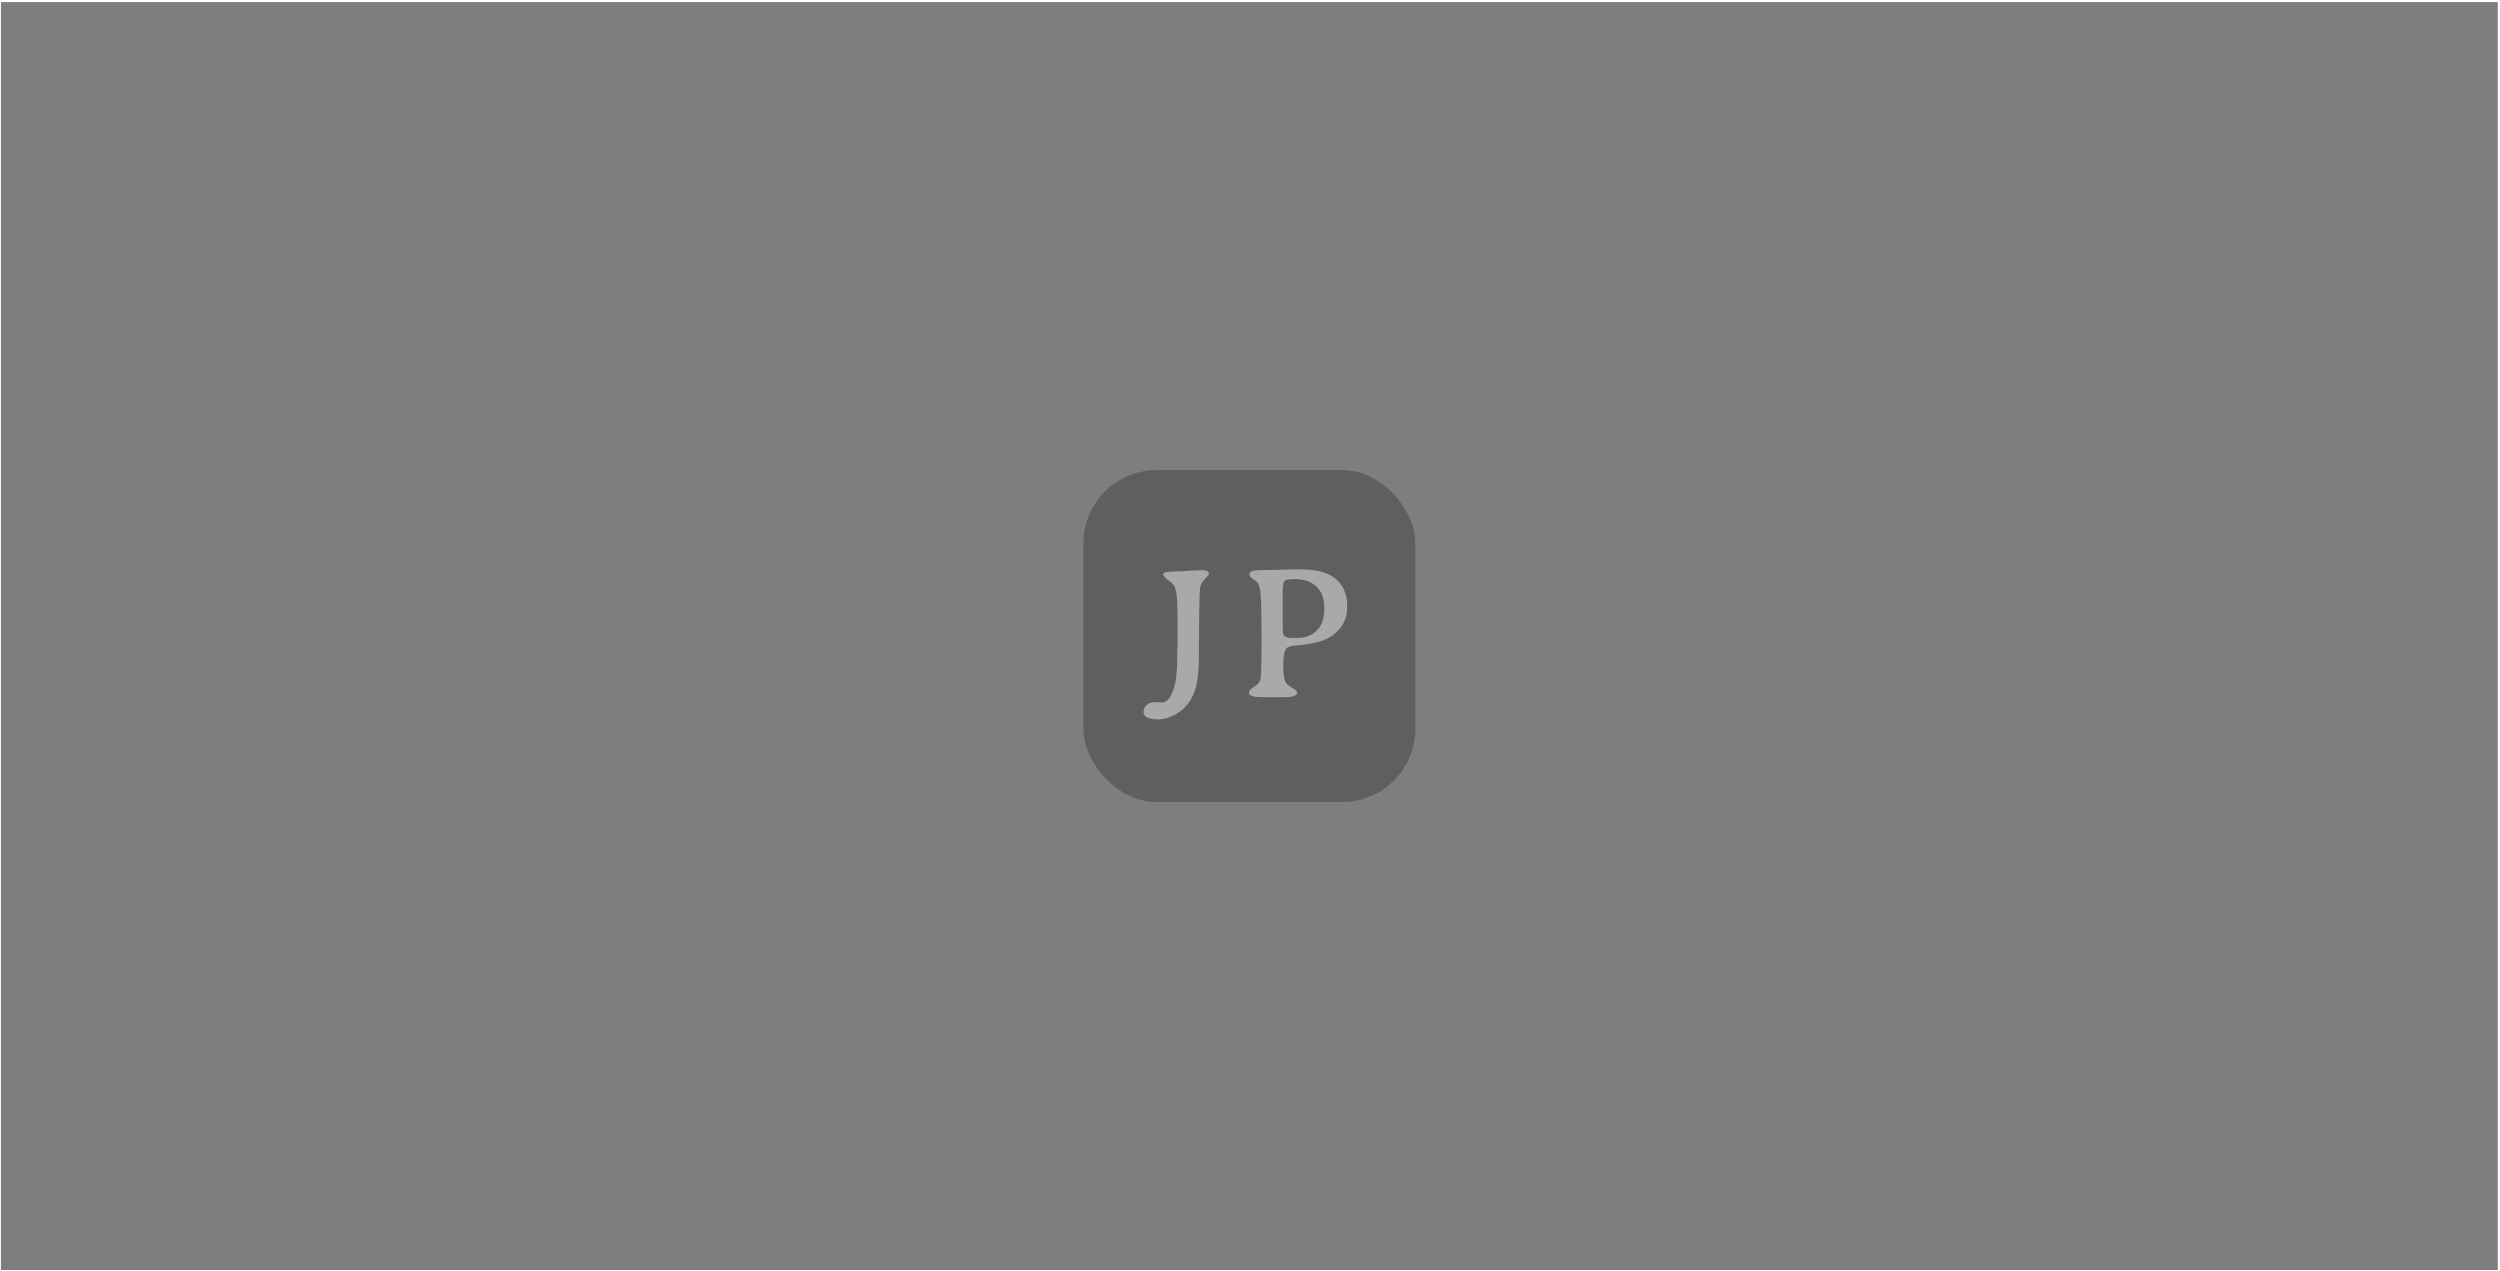 <svg width="899" height="457" viewBox="0 0 899 457" fill="none" xmlns="http://www.w3.org/2000/svg">
<rect x="0.335" y="0.743" width="897.873" height="455.957" fill="#7E7E7E"/>
<rect x="389.591" y="169.042" width="119.36" height="119.36" rx="26.324" fill="#5F5F5F"/>
<path d="M423.395 218.442C423.395 215.086 423.077 212.64 422.441 211.104C422.09 210.271 421.3 209.437 420.071 208.604C418.865 207.748 418.262 207.035 418.262 206.465C418.262 205.785 420.082 205.445 423.724 205.445C424.075 205.445 424.689 205.423 425.567 205.379C426.466 205.313 427.168 205.269 427.673 205.247L429.285 205.149C430.36 205.083 431.171 205.05 431.72 205.05H432.542C433.99 205.05 434.714 205.5 434.714 206.399C434.714 206.684 434.308 207.222 433.497 208.011C432.685 208.779 432.115 209.602 431.786 210.479C431.479 211.335 431.325 213.485 431.325 216.929L431.259 218.607L431.226 221.108V223.674C431.182 224.815 431.16 225.736 431.16 226.438V228.774L431.128 230.486V235.948C431.128 239.019 430.941 241.86 430.568 244.47C429.713 250.415 426.971 254.627 422.342 257.106C420.39 258.159 418.448 258.685 416.518 258.685C412.986 258.685 411.22 257.808 411.22 256.053C411.22 255.022 411.582 254.166 412.306 253.486C413.03 252.806 414.16 252.466 415.695 252.466L417.636 252.598C418.536 252.598 419.337 252.258 420.039 251.578C420.741 250.919 421.464 249.472 422.21 247.234C422.956 244.975 423.329 241.18 423.329 235.849L423.461 230.913V220.91L423.428 220.088C423.406 219.539 423.395 218.991 423.395 218.442ZM461.262 213.276V225.747C461.262 227.283 461.47 228.281 461.887 228.742C462.304 229.18 463.324 229.4 464.947 229.4H466.494C469.389 229.4 471.726 228.511 473.503 226.734C475.301 224.936 476.201 222.479 476.201 219.364V218.278C476.201 215.097 475.247 212.629 473.338 210.874C471.43 209.119 468.819 208.242 465.507 208.242H465.211C463.324 208.242 462.194 208.494 461.821 208.999C461.448 209.503 461.262 210.929 461.262 213.276ZM464.552 204.754H468.073C475.839 204.754 480.862 207.09 483.144 211.763C483.999 213.517 484.427 215.459 484.427 217.587V218.508C484.427 218.508 484.427 218.53 484.427 218.574C484.427 222.742 482.595 226.109 478.932 228.676C476.321 230.496 472.285 231.615 466.823 232.032C464.498 232.208 463.094 232.569 462.611 233.118C461.843 233.973 461.459 236.035 461.459 239.304C461.459 242.551 461.799 244.657 462.479 245.622C462.808 246.082 463.543 246.664 464.684 247.366C465.847 248.046 466.428 248.572 466.428 248.945C466.428 250.108 465.013 250.689 462.183 250.689H453.858C450.677 250.689 449.087 250.163 449.087 249.11C449.087 248.452 449.668 247.772 450.831 247.07C451.994 246.368 452.74 245.633 453.069 244.865C453.398 244.075 453.562 242.057 453.562 238.81L453.595 237.988C453.617 237.417 453.628 236.847 453.628 236.277C453.628 235.706 453.628 235.136 453.628 234.566L453.661 232.855V228.577L453.628 226.866C453.628 218.508 453.452 213.507 453.101 211.861C452.772 210.194 452.049 209.042 450.93 208.406C449.833 207.77 449.284 207.178 449.284 206.629C449.284 206.059 449.592 205.642 450.206 205.379C450.82 205.116 452.685 204.984 455.8 204.984L459.288 204.918L461.887 204.82C463.05 204.776 463.938 204.754 464.552 204.754Z" fill="#A9A9A9"/>
</svg>
